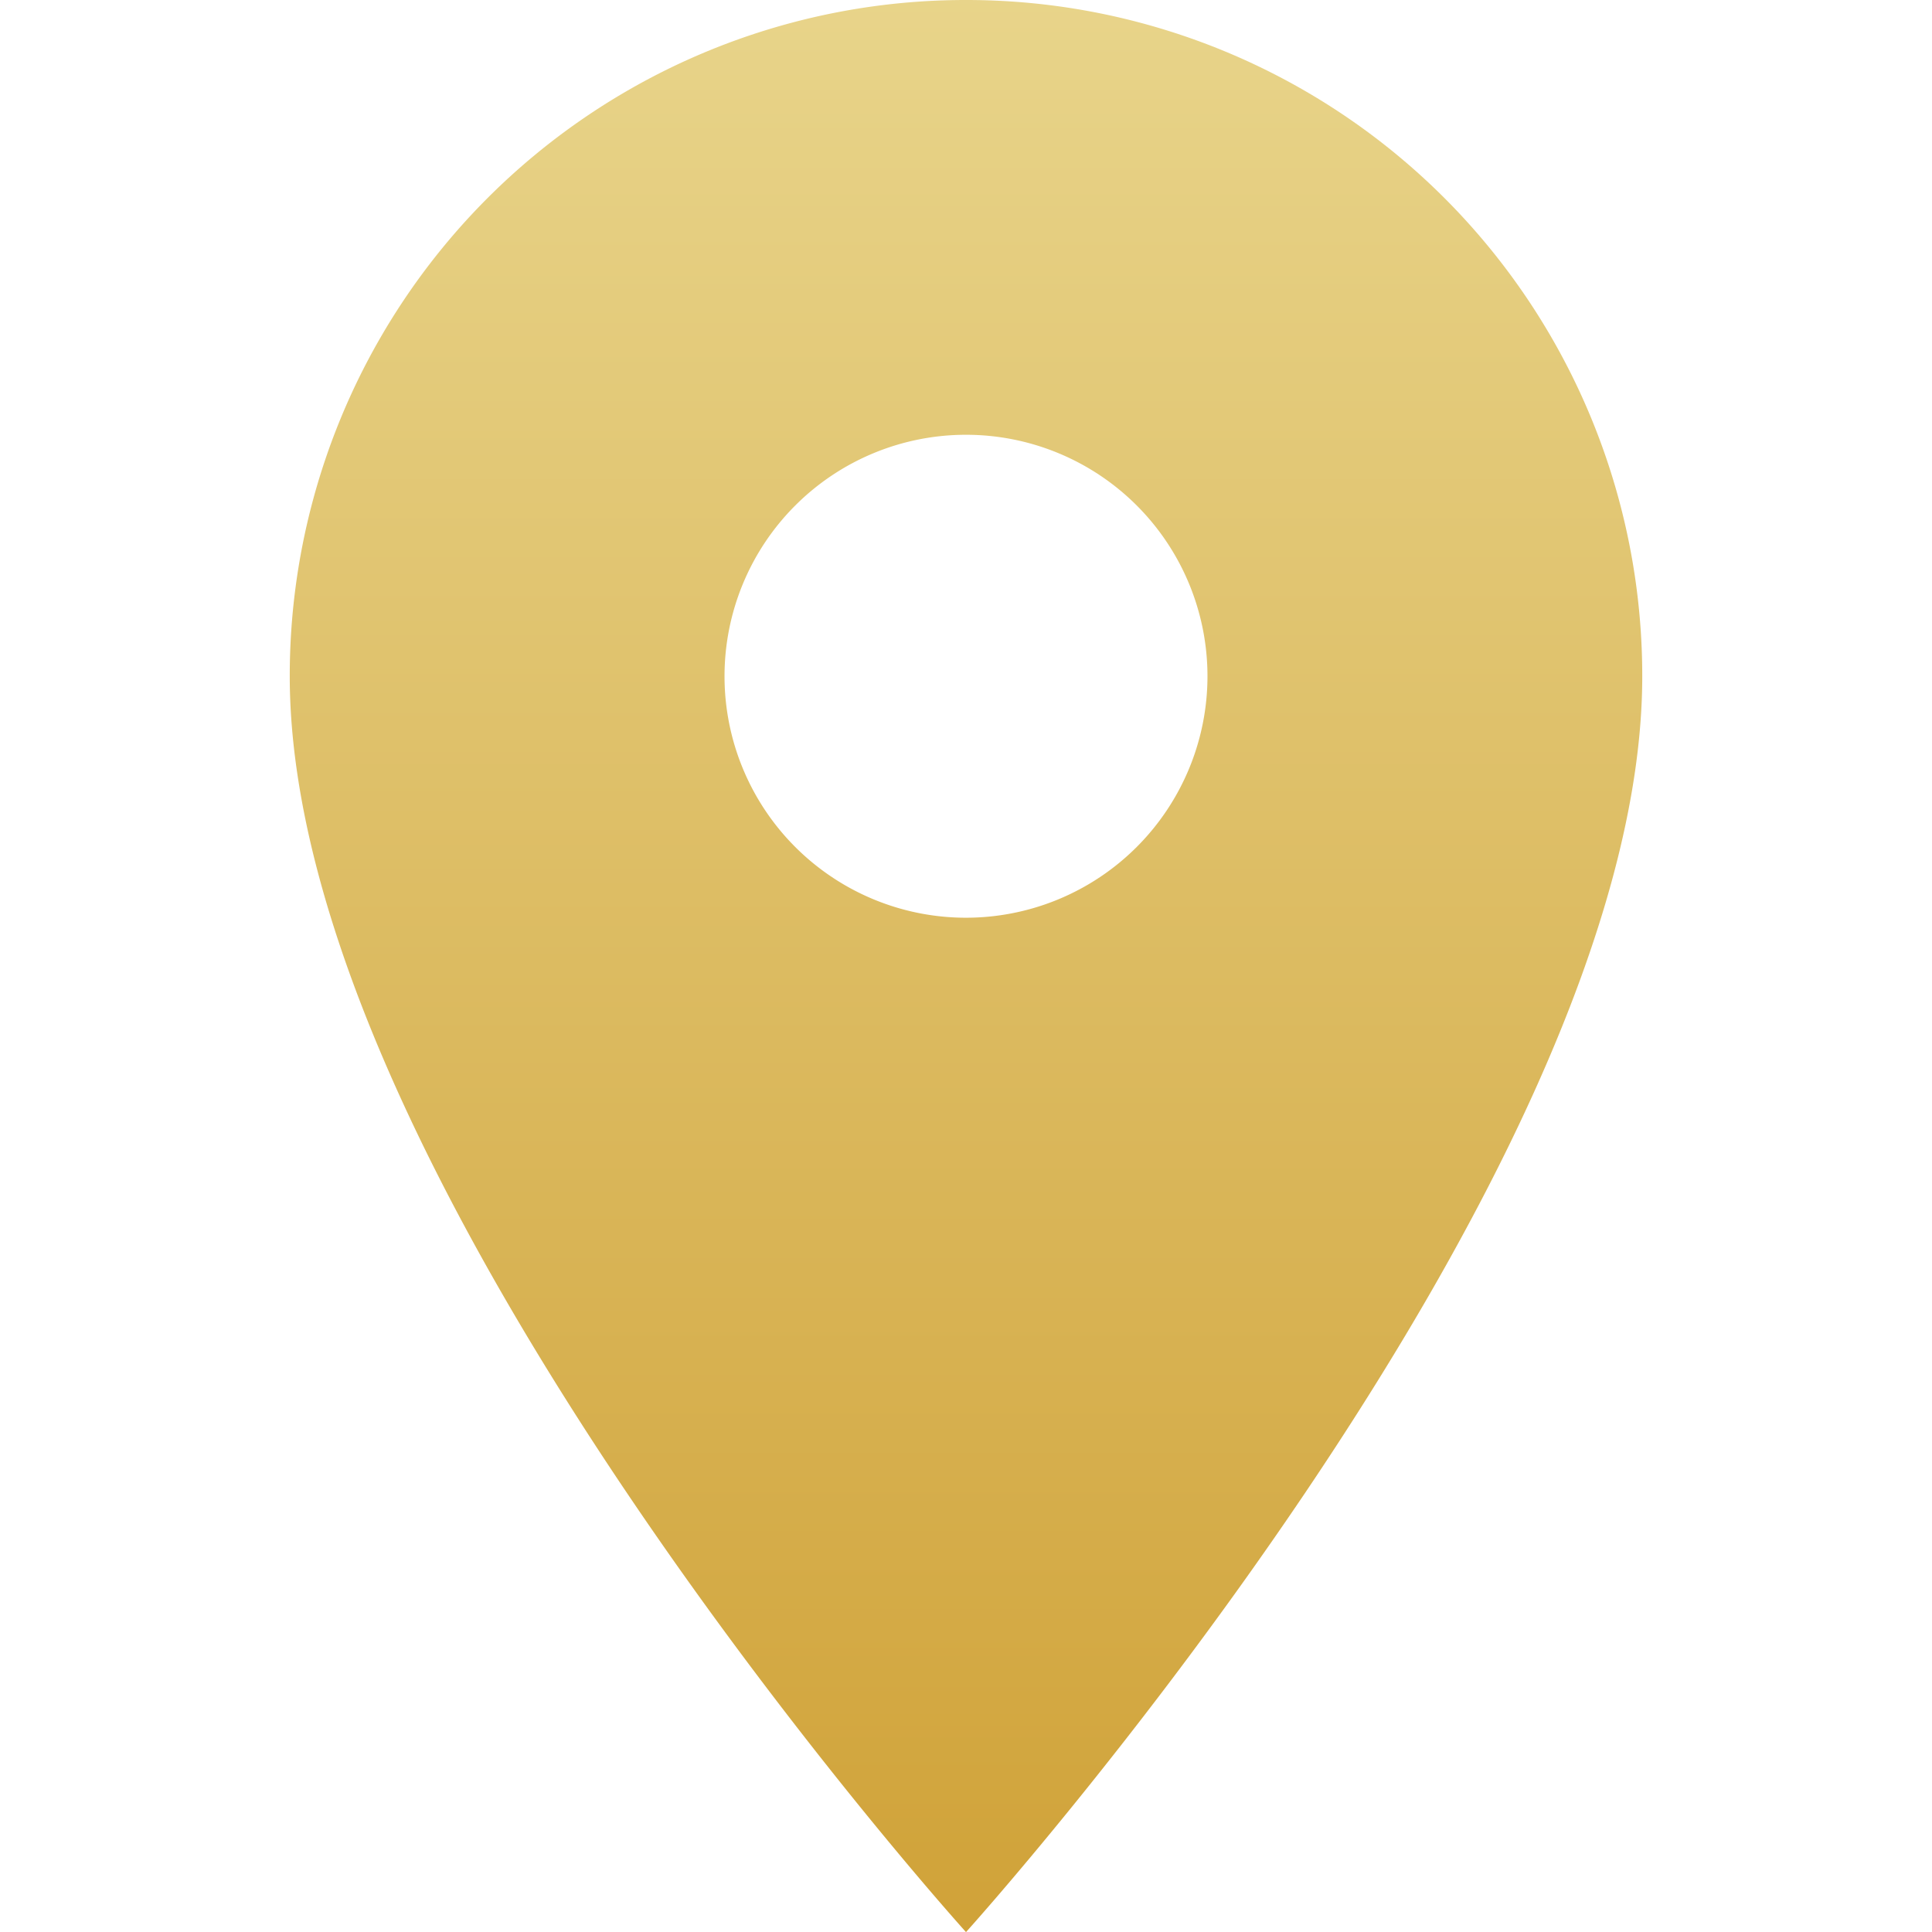 <svg xmlns="http://www.w3.org/2000/svg" xmlns:xlink="http://www.w3.org/1999/xlink" width="20.21" height="20.211" viewBox="0 0 20.21 20.211"><defs><clipPath id="a"><rect width="20.21" height="20.21" transform="translate(9.971 -1.545)" fill="#fff"/></clipPath><linearGradient id="b" x1="0.5" x2="0.5" y2="1" gradientUnits="objectBoundingBox"><stop offset="0" stop-color="#e8d48a"/><stop offset="1" stop-color="#d0a238"/></linearGradient></defs><g transform="translate(-9.971 1.545)" clip-path="url(#a)"><path d="M14.574,3A7.069,7.069,0,0,0,7.5,10.074c0,5.305,7.074,13.137,7.074,13.137s7.074-7.832,7.074-13.137A7.069,7.069,0,0,0,14.574,3Zm0,9.6A2.526,2.526,0,1,1,17.1,10.074,2.527,2.527,0,0,1,14.574,12.6Z" transform="translate(5.502 -4.545)" fill="url(#b)"/></g></svg>